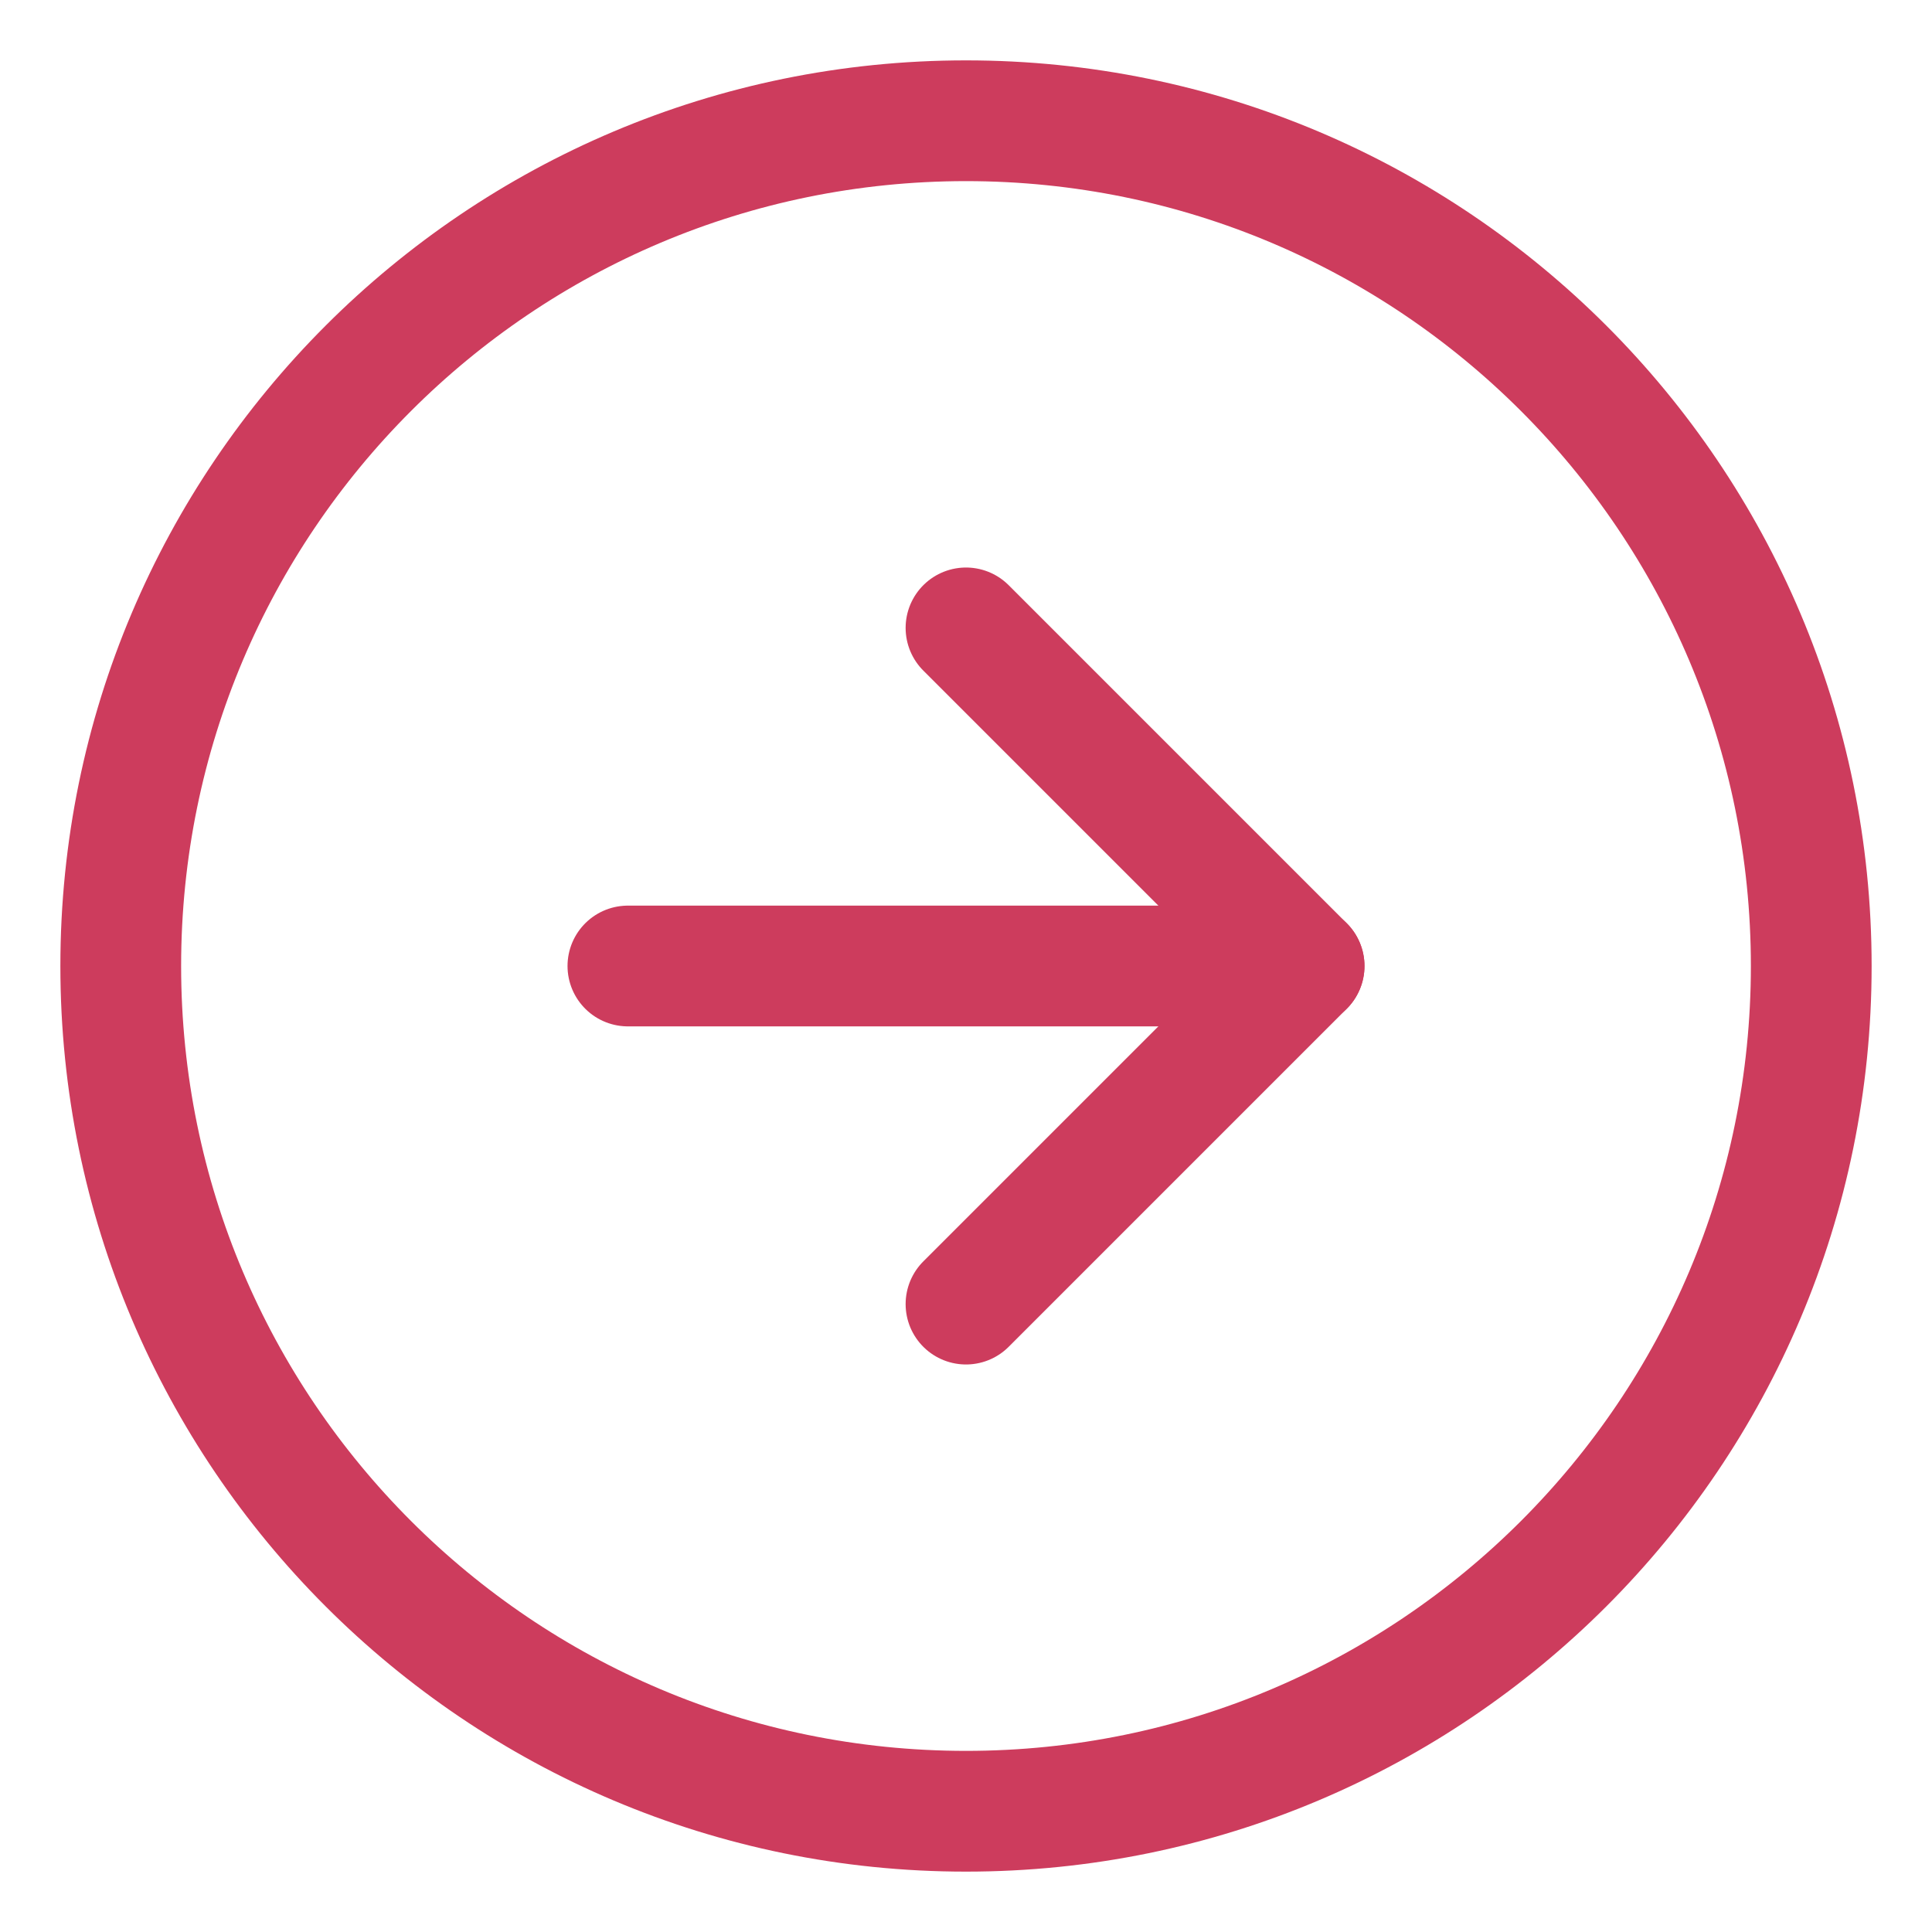<svg width="16" height="16" viewBox="0 0 16 16" fill="none" xmlns="http://www.w3.org/2000/svg">
<path d="M8 15C11.866 15 15 11.866 15 8C15 4.134 11.866 1 8 1C4.134 1 1 4.134 1 8C1 11.866 4.134 15 8 15Z" stroke="#CD3C5D" stroke-linecap="round" stroke-linejoin="round"/>
<path d="M8 10.8L10.8 8L8 5.2" stroke="#CD3C5D" stroke-linecap="round" stroke-linejoin="round"/>
<path d="M5.2 8H10.8" stroke="#CD3C5D" stroke-linecap="round" stroke-linejoin="round"/>
</svg>
